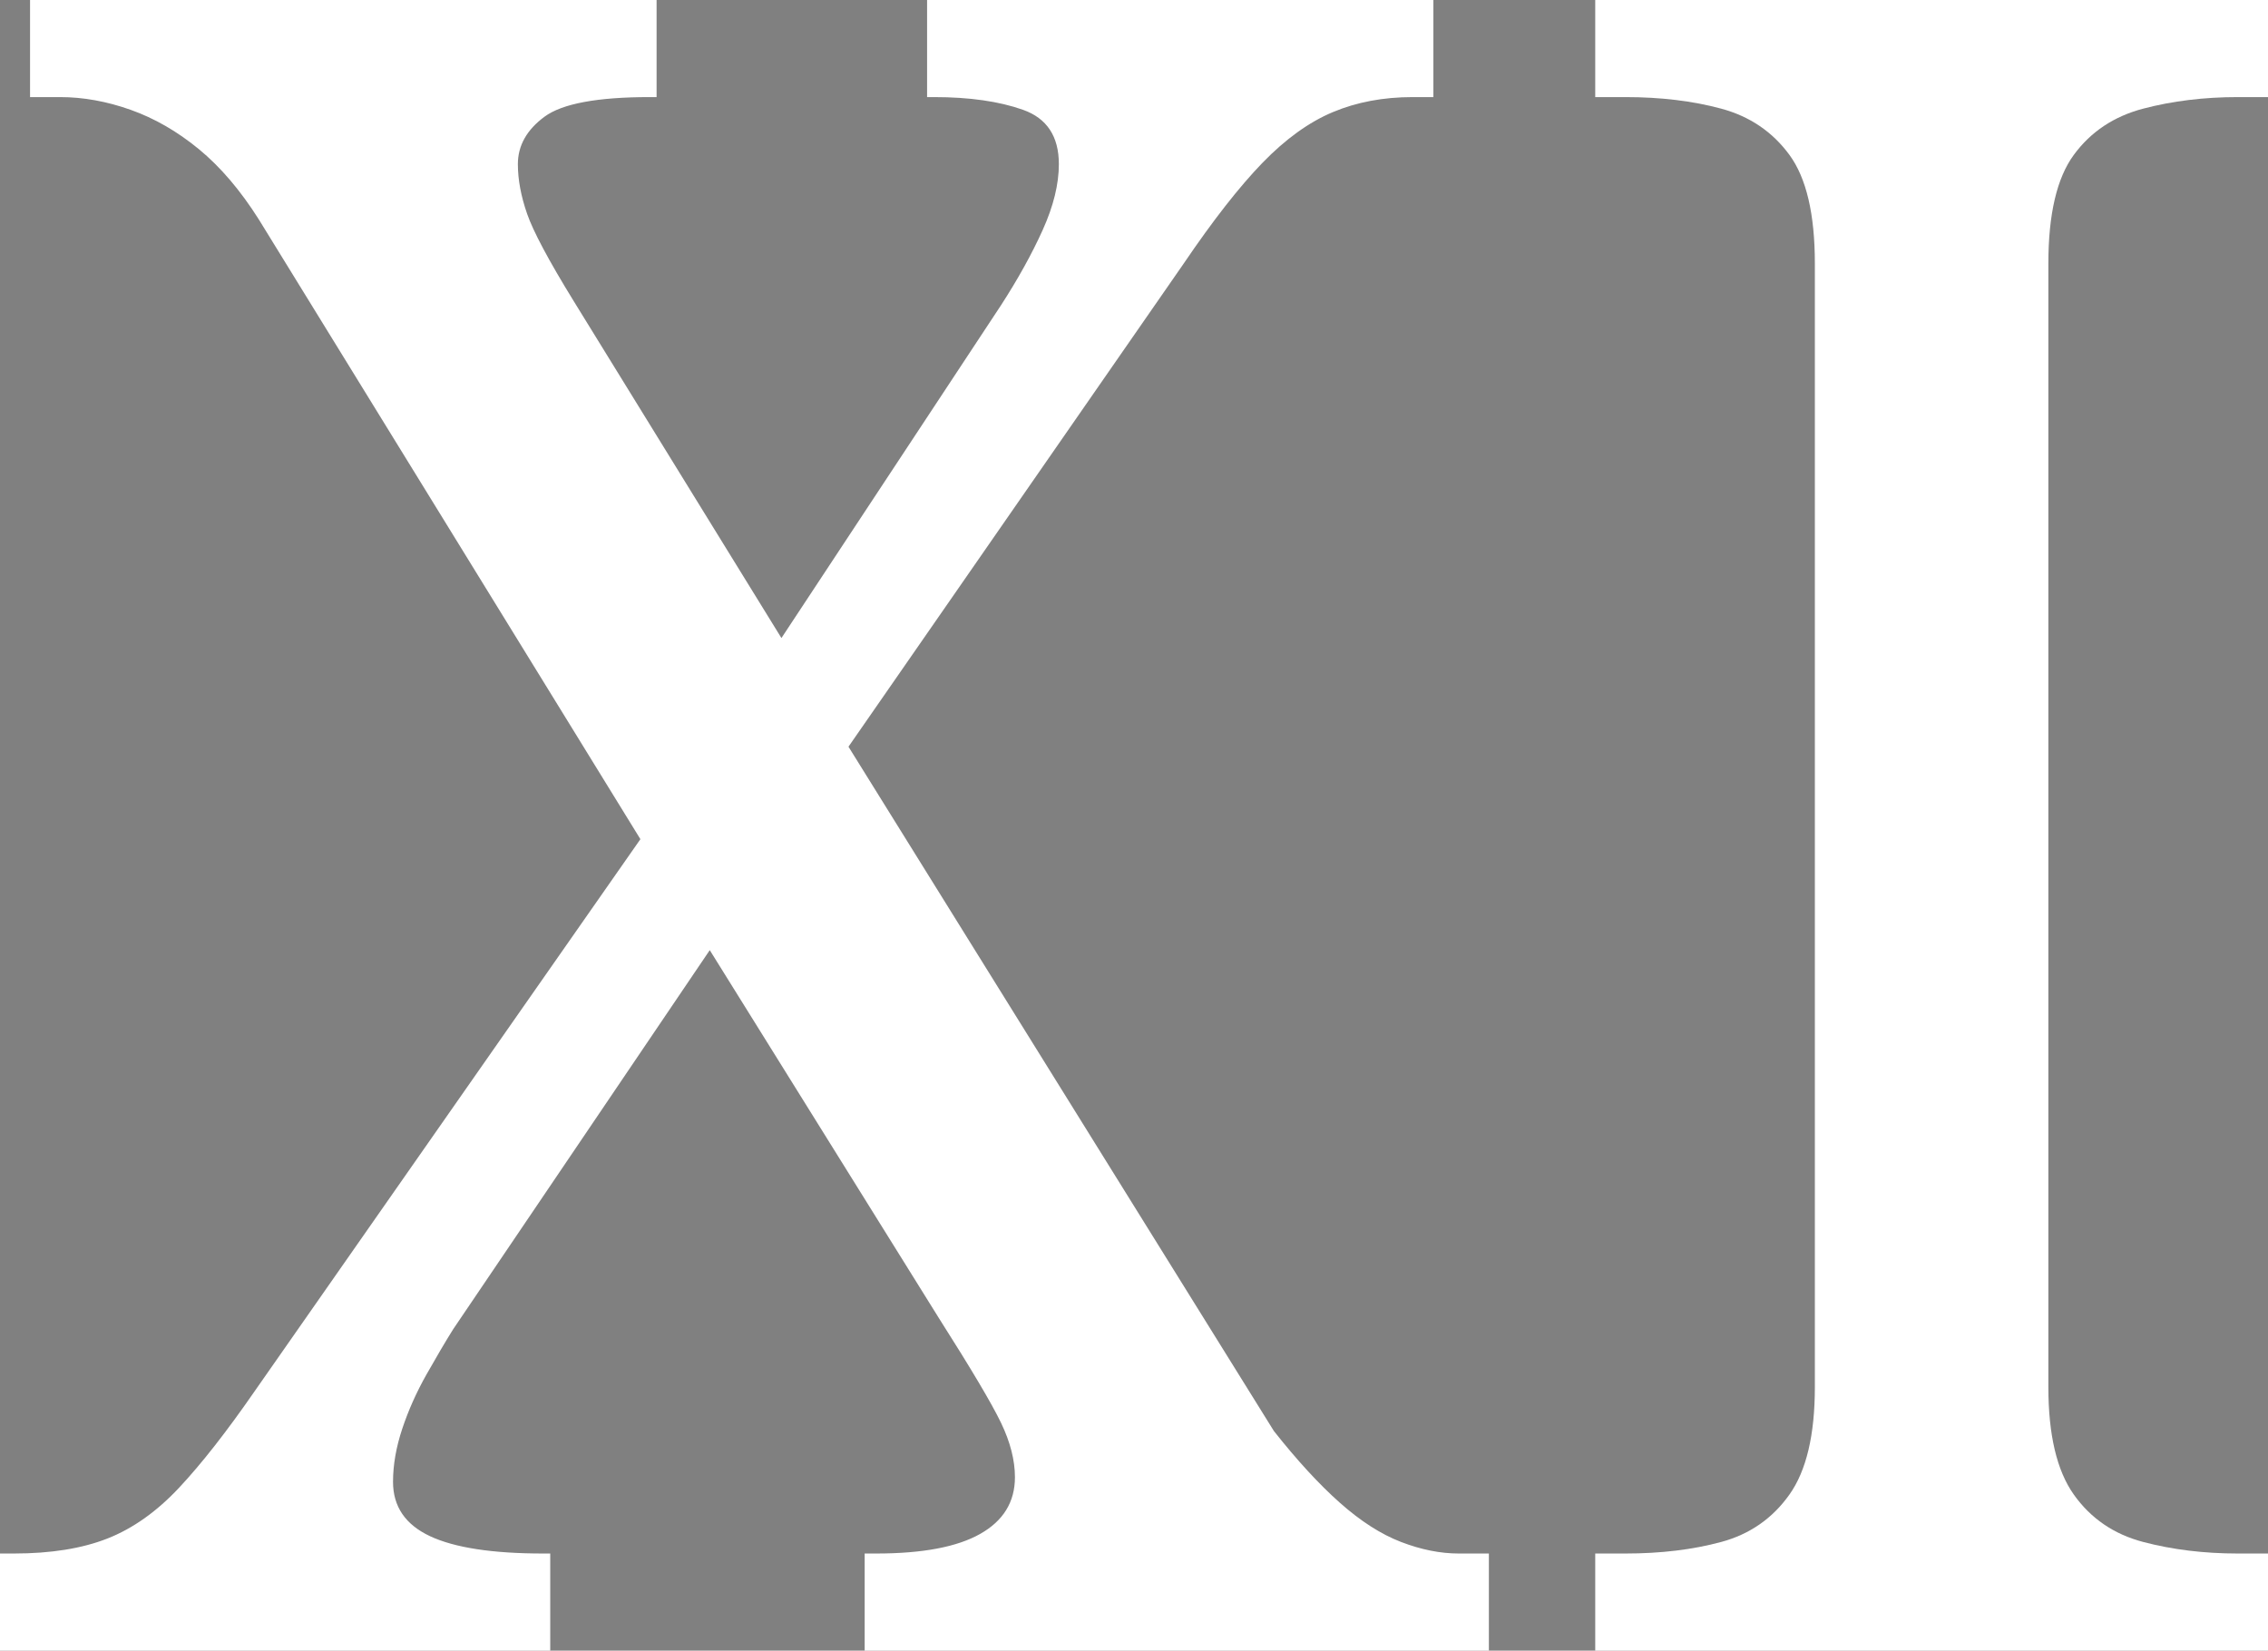<svg width="98.1" height="71.4" viewBox="0 0 98.1 71.4" xmlns="http://www.w3.org/2000/svg"><rect x="0" y="0" width="98.1" height="71.4" fill="#808080" stroke="none"/><g id="svgGroup" stroke-linecap="round" fill-rule="evenodd" font-size="9pt" stroke="#000" stroke-width="0mm" fill="#ffffff" style="stroke:#000;stroke-width:0mm;fill:#ffffff"><path d="M 23.8 71.4 L 0 71.4 L 0 67.2 L 0.6 67.2 Q 3 67.2 4.65 66.55 Q 6.3 65.9 7.75 64.35 Q 9.2 62.8 11 60.2 L 27.7 36.3 L 11.2 9.5 Q 10 7.6 8.6 6.45 Q 7.2 5.3 5.65 4.75 Q 4.1 4.2 2.6 4.2 L 1.3 4.2 L 1.3 0 L 28.4 0 L 28.4 4.2 L 28.1 4.2 Q 24.7 4.2 23.55 5.05 Q 22.4 5.9 22.4 7.1 Q 22.4 8.1 22.8 9.25 Q 23.2 10.4 24.8 13 L 33.8 27.6 L 43.3 13.2 Q 44.4 11.5 45.1 9.95 Q 45.8 8.4 45.8 7.1 Q 45.8 5.3 44.25 4.75 Q 42.7 4.2 40.4 4.2 L 40.1 4.2 L 40.1 0 L 62 0 L 62 4.2 L 61.1 4.2 Q 59.2 4.2 57.65 4.85 Q 56.1 5.5 54.6 7.05 Q 53.1 8.6 51.2 11.4 L 36.7 32.3 L 55.1 61.9 Q 56.6 63.8 57.95 65 Q 59.3 66.2 60.6 66.7 Q 61.9 67.2 63.1 67.2 L 64.4 67.2 L 64.4 71.4 L 37.4 71.4 L 37.4 67.2 L 37.9 67.2 Q 40.9 67.2 42.4 66.35 Q 43.9 65.5 43.9 63.9 Q 43.9 62.8 43.3 61.55 Q 42.7 60.3 40.6 57 L 30.7 41.1 L 19.6 57.5 Q 19.1 58.3 18.45 59.45 Q 17.8 60.6 17.4 61.8 Q 17 63 17 64.1 Q 17 65.7 18.6 66.45 Q 20.2 67.2 23.5 67.2 L 23.8 67.2 L 23.8 71.4 Z" id="0" vector-effect="non-scaling-stroke"/><path d="M 98.1 71.4 L 69 71.4 L 69 67.2 L 70.3 67.2 Q 72.6 67.2 74.45 66.7 Q 76.3 66.2 77.4 64.65 Q 78.5 63.1 78.5 60 L 78.5 11.4 Q 78.5 8.2 77.4 6.7 Q 76.3 5.2 74.45 4.7 Q 72.6 4.2 70.3 4.2 L 69 4.2 L 69 0 L 98.1 0 L 98.1 4.2 L 96.8 4.2 Q 94.6 4.2 92.7 4.7 Q 90.8 5.2 89.7 6.7 Q 88.6 8.2 88.6 11.4 L 88.6 60 Q 88.6 63.1 89.7 64.65 Q 90.8 66.2 92.7 66.7 Q 94.6 67.2 96.8 67.2 L 98.1 67.2 L 98.1 71.4 Z" id="1" vector-effect="non-scaling-stroke"/></g></svg>